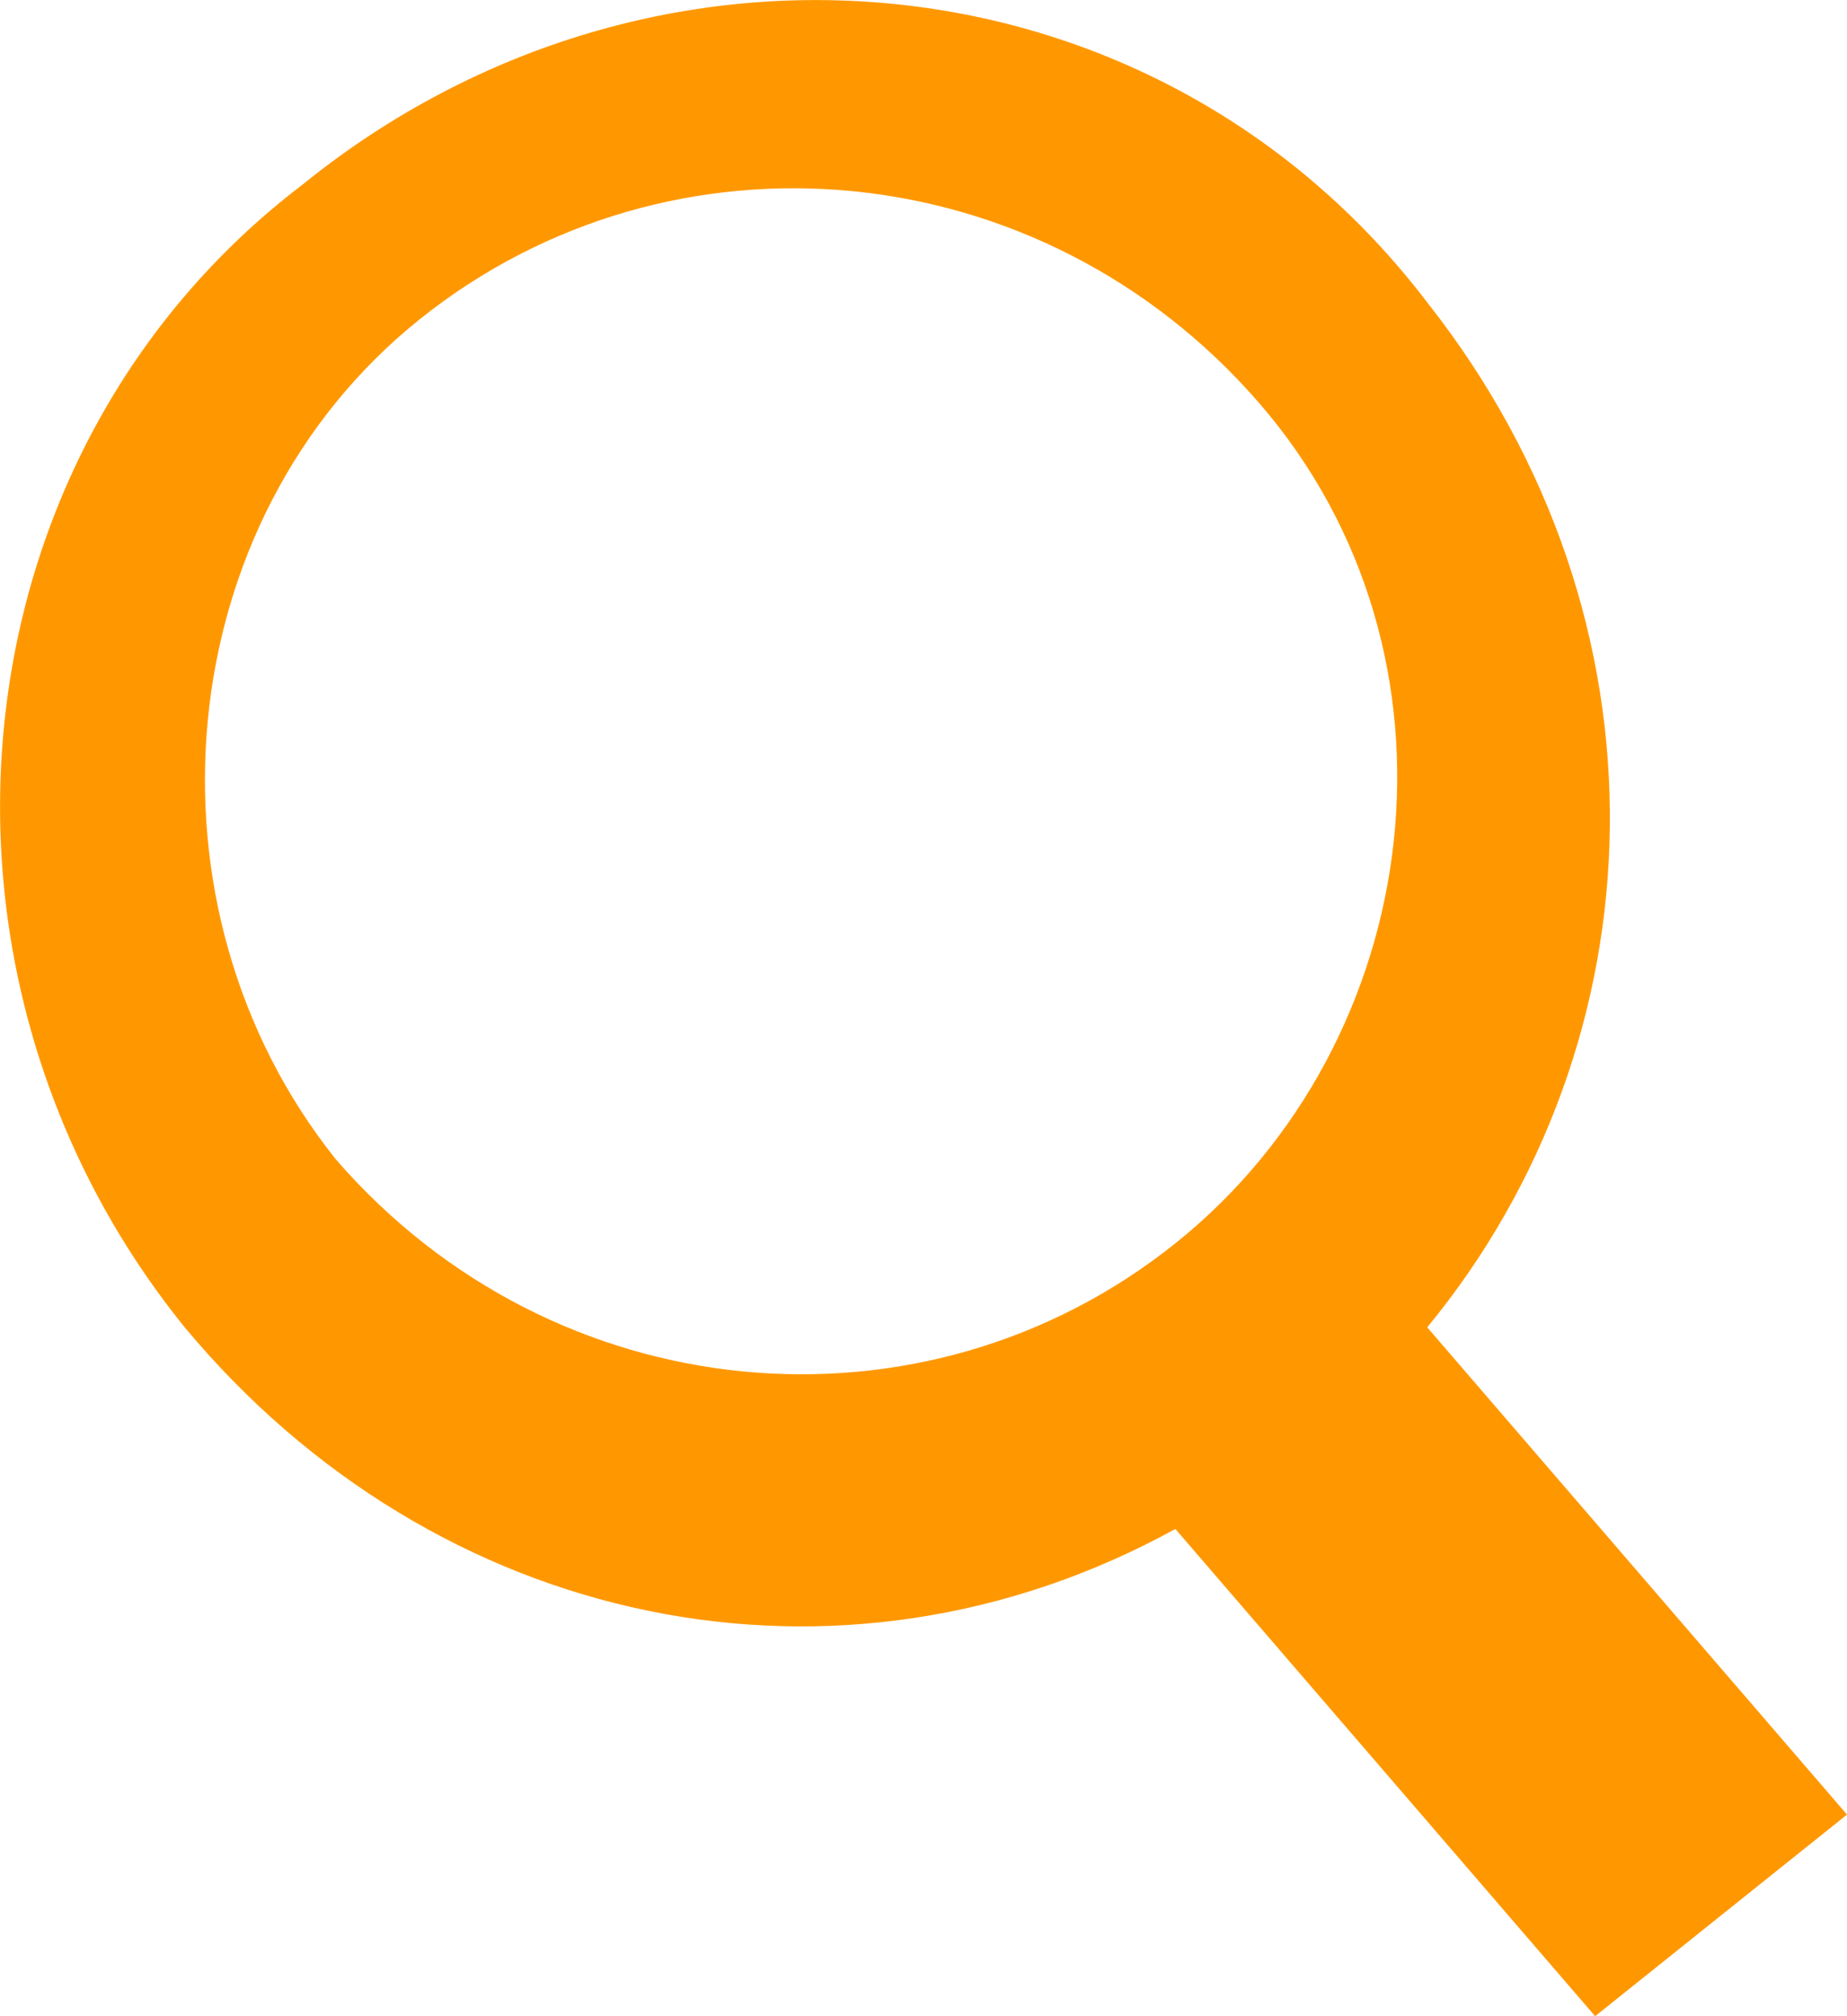 <?xml version="1.0" encoding="UTF-8"?>
<svg id="_图层_1" data-name="图层_1" xmlns="http://www.w3.org/2000/svg" version="1.1" viewBox="0 0 11 12">
  <!-- Generator: Adobe Illustrator 29.1.0, SVG Export Plug-In . SVG Version: 2.1.0 Build 142)  -->
  <defs>
    <style>
      .st0 {
        fill: #ff9800;
      }
    </style>
  </defs>
  <path class="st0" d="M1.1,7.9c1.5,1.8,3.9,2.3,5.9,1.2l2.5,2.9,1.5-1.2-2.5-2.9c1.4-1.7,1.5-4.2,0-6.1C6.9-.3,3.9-.6,1.8,1.1-.3,2.7-.6,5.8,1.1,7.9ZM2,6.9c-1.2-1.5-1-3.8.5-5,1.5-1.2,3.7-1,5,.5s1,3.8-.5,5c-1.5,1.2-3.7,1-5-.5Z"/>
</svg>